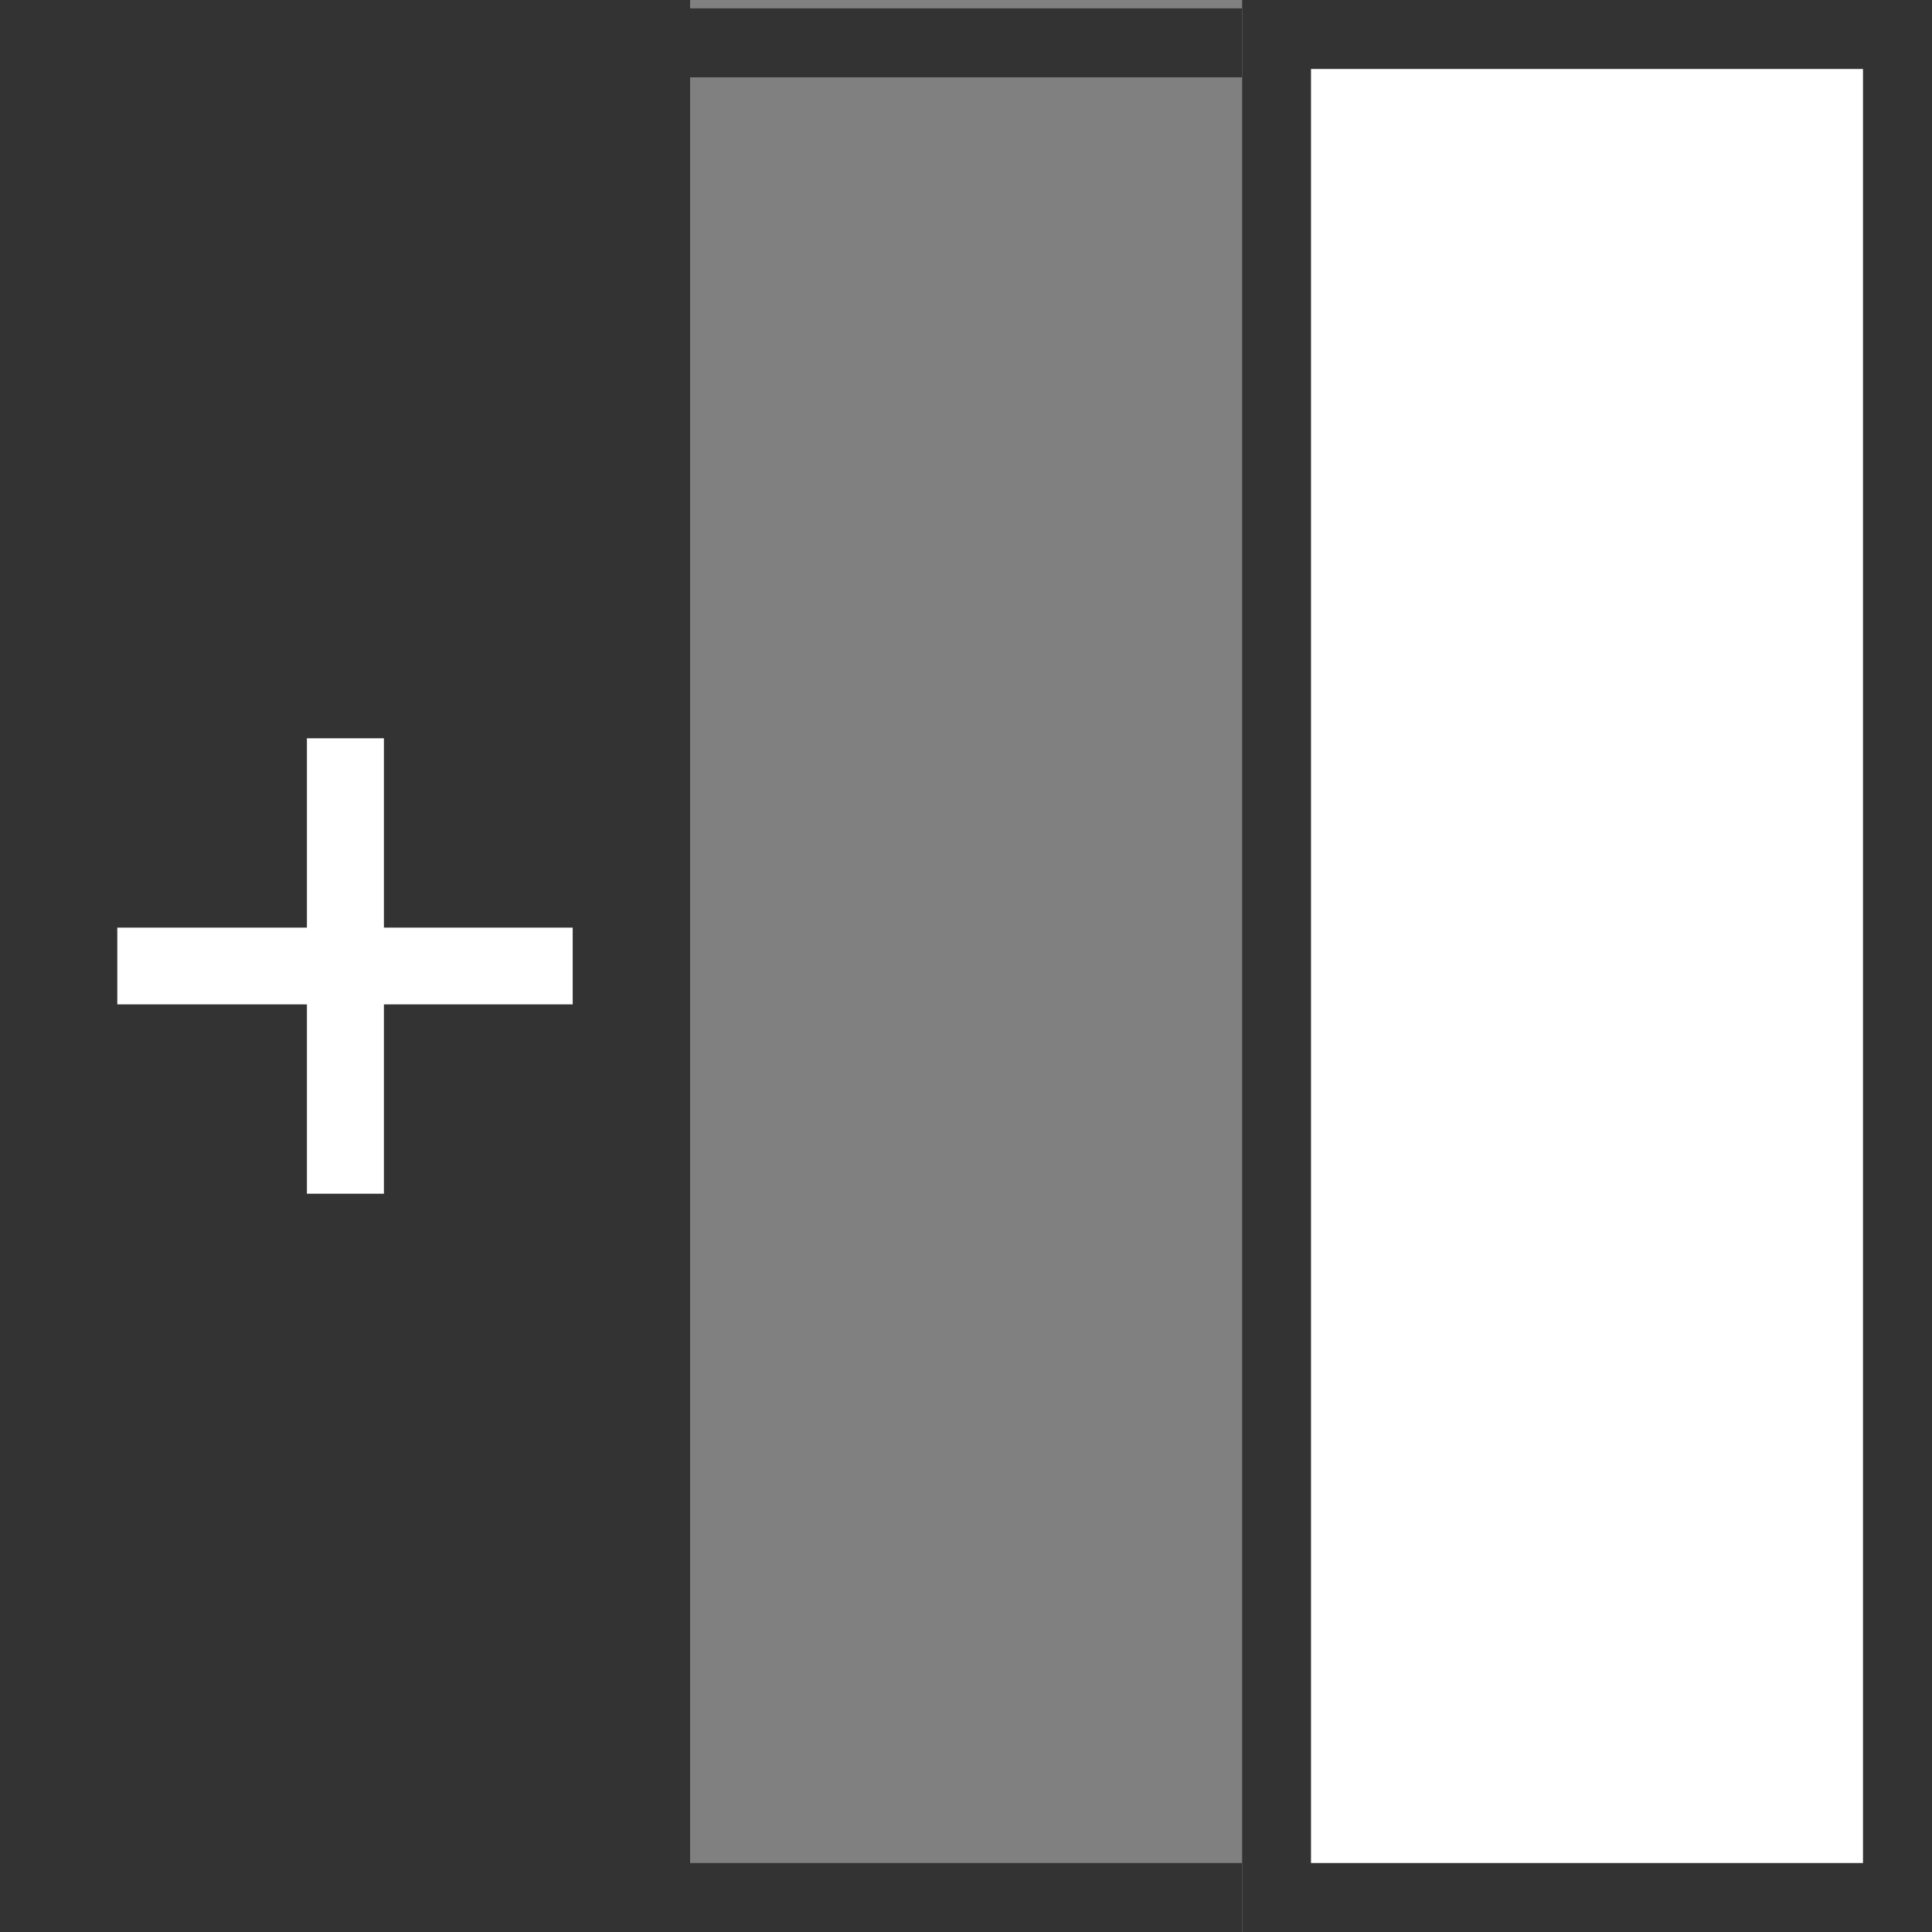 <svg xmlns="http://www.w3.org/2000/svg" viewBox="-20128 21352 28 28">
  <rect x="-20128" y="21352" width="28" height="28" fill="#808080" stroke="none"/>
  <defs>
    <style>
      .cls-1, .cls-6 {
        fill: none;
      }

      .cls-1, .cls-2, .cls-3 {
        stroke: #333;
      }

      .cls-2, .cls-4 {
        fill: #fff;
      }

      .cls-3 {
        fill: #333;
      }

      .cls-4 {
        stroke: #fff;
        stroke-width: 0.6px;
      }

      .cls-5 {
        stroke: none;
      }
    </style>
  </defs>
  <g id="Table" transform="translate(-21034 22428.4) rotate(-90)">
    <path id="Path_434" data-name="Path 434" class="cls-1" d="M.5.5H27.379V9.667H.5Z" transform="translate(1048.4 914.917)"/>
    <g id="Rectangle_2593" data-name="Rectangle 2593" class="cls-2" transform="translate(1048.4 924)">
      <rect class="cls-5" width="28" height="10"/>
      <rect class="cls-6" x="0.5" y="0.5" width="27" height="9"/>
    </g>
    <g id="Rectangle_2596" data-name="Rectangle 2596" class="cls-3" transform="translate(1048.4 906)">
      <rect class="cls-5" width="28" height="10"/>
      <rect class="cls-6" x="0.5" y="0.5" width="27" height="9"/>
    </g>
    <path id="Path_433" data-name="Path 433" class="cls-4" d="M-2.837,0V2.748H-5.581v.516h2.744V6h.512V3.264H.419V2.748H-2.325V0Z" transform="translate(1064.981 908)"/>
  </g>
</svg>
